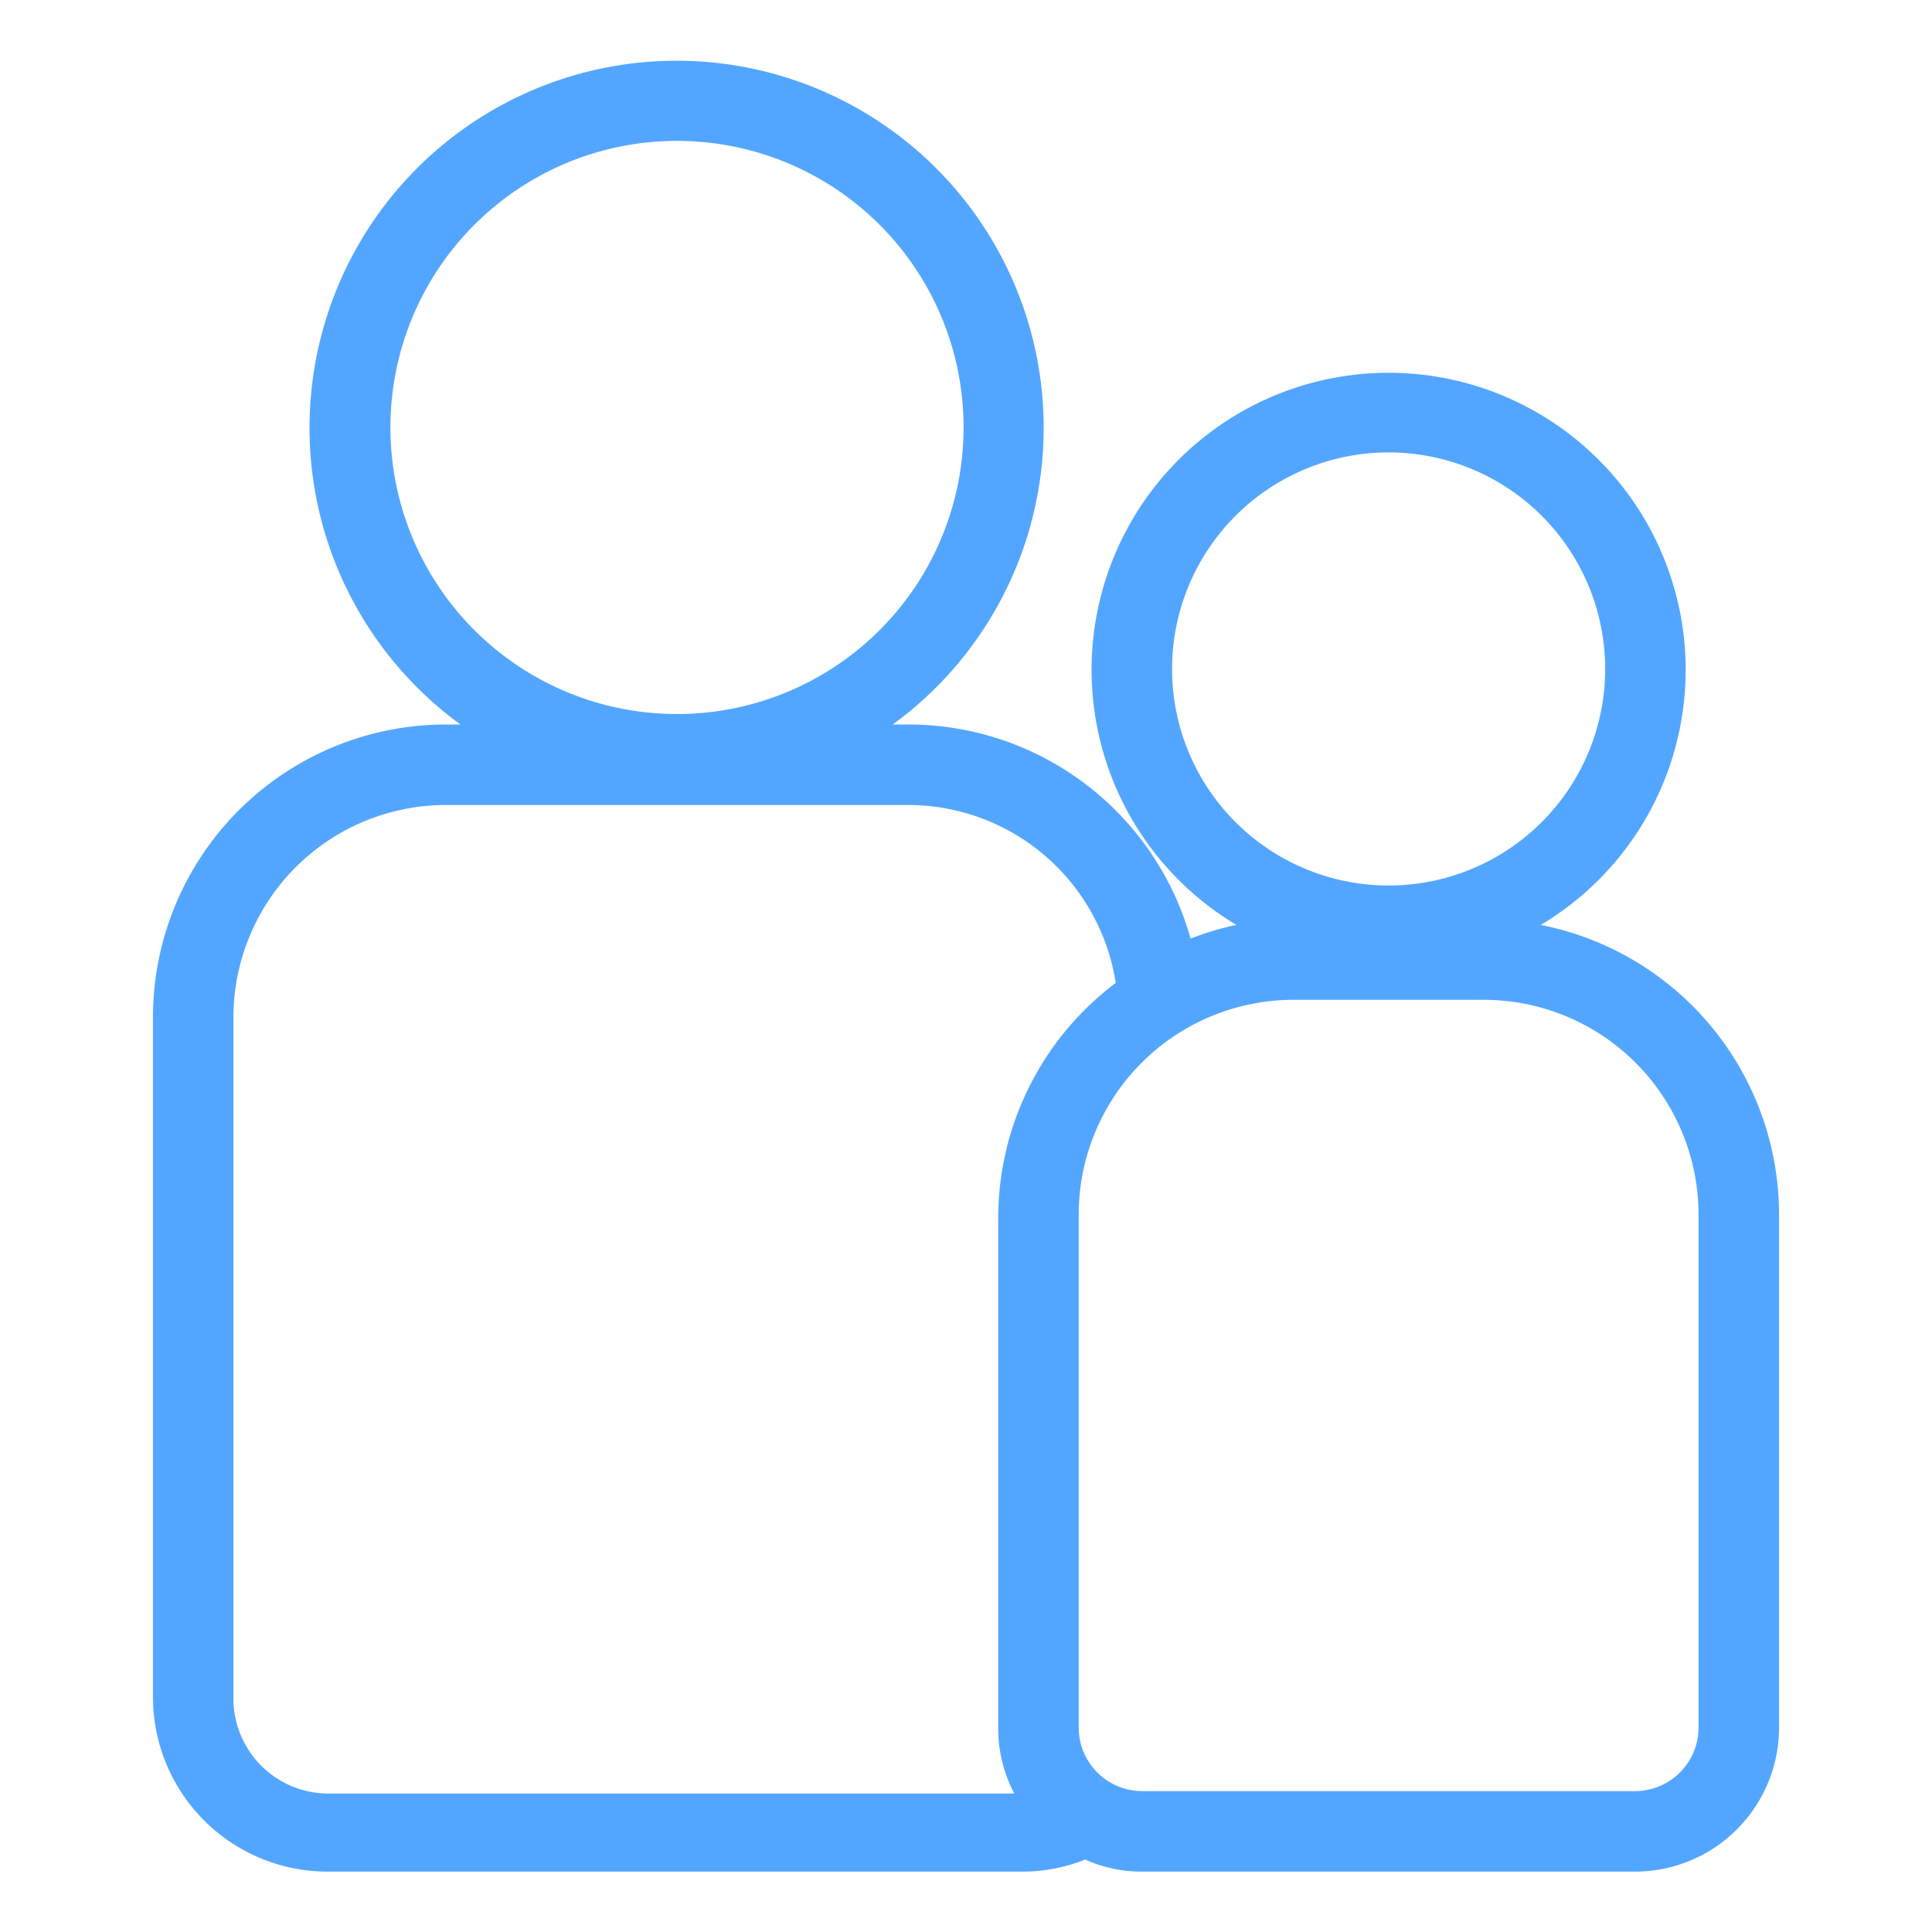<svg viewBox="0 0 24 24" xmlns="http://www.w3.org/2000/svg" fill="currentColor" class="w-5 h-5">
    <path
        d="M19.14,11.49a3.69,3.69,0,1,0-3.78,0,3.43,3.43,0,0,0-.57.17A3.64,3.64,0,0,0,11.28,9h-.19A4.56,4.56,0,1,0,5.72,9H5.53A3.64,3.64,0,0,0,1.9,12.61v8.46a2.17,2.17,0,0,0,2.18,2.18h8.65a2.09,2.09,0,0,0,.75-.15,1.71,1.71,0,0,0,.71.15h6.12a1.79,1.79,0,0,0,1.79-1.79V15.09A3.67,3.67,0,0,0,19.14,11.49ZM4.85,5.31A3.56,3.56,0,1,1,8.41,8.87,3.56,3.56,0,0,1,4.85,5.31Zm9.71,3A2.69,2.69,0,1,1,17.25,11,2.69,2.69,0,0,1,14.56,8.34ZM2.9,21.07V12.61A2.64,2.64,0,0,1,5.53,10h5.75a2.61,2.61,0,0,1,2.58,2.21,3.66,3.66,0,0,0-1.46,2.91v6.37a1.74,1.74,0,0,0,.2.79H4.08A1.18,1.18,0,0,1,2.9,21.07Zm18.2.39a.79.79,0,0,1-.79.79H14.19a.79.79,0,0,1-.79-.79V15.09a2.67,2.67,0,0,1,2.67-2.67h2.36a2.67,2.67,0,0,1,2.67,2.67Z"
          fill="rgba(0,123,255,0.674)"></path>
</svg>